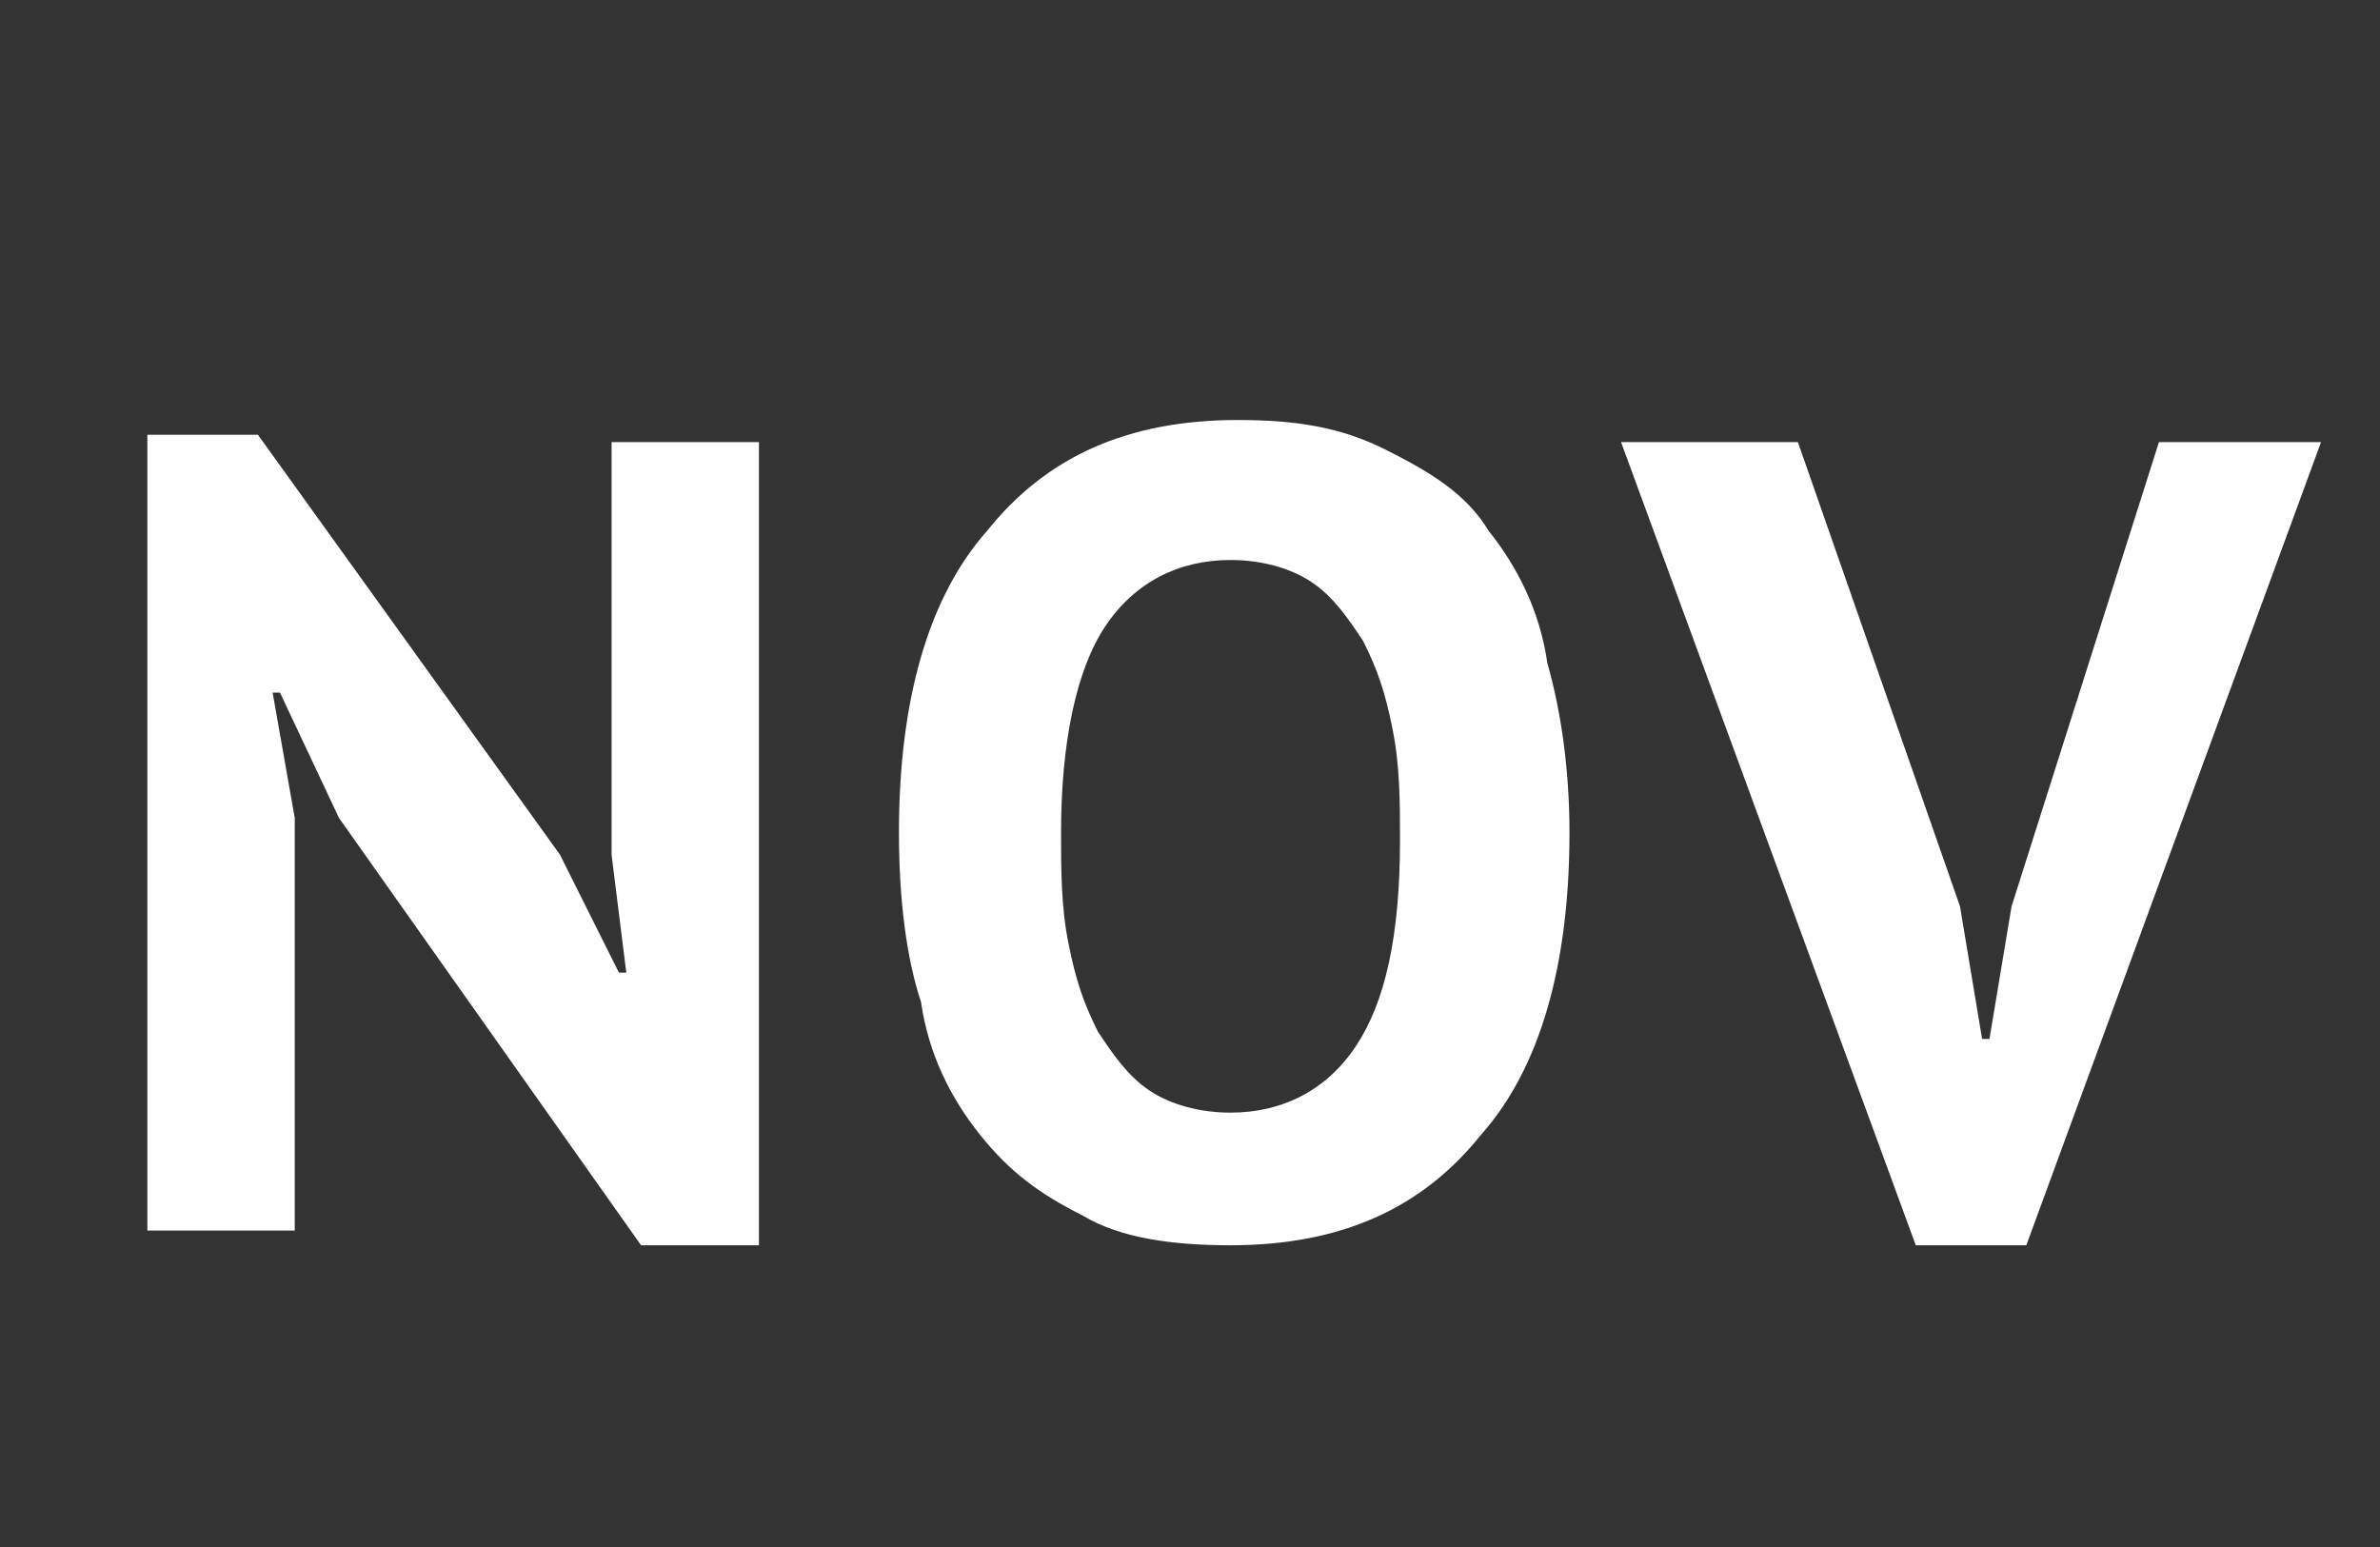 <?xml version="1.0" encoding="utf-8"?>
<!-- Generator: Adobe Illustrator 18.1.1, SVG Export Plug-In . SVG Version: 6.00 Build 0)  -->
<!DOCTYPE svg PUBLIC "-//W3C//DTD SVG 1.1//EN" "http://www.w3.org/Graphics/SVG/1.1/DTD/svg11.dtd">
<svg version="1.1" id="Vrstva_1" xmlns="http://www.w3.org/2000/svg" xmlns:xlink="http://www.w3.org/1999/xlink" x="0px" y="0px"
	 viewBox="0 0 32.3 21" enable-background="new 0 0 32.3 21" xml:space="preserve">
<rect x="0" y="0" width="32.3" height="21" fill="#333333" stroke="none"/>
<g>
	<path fill="#FFFFFF" d="M4.6,11.1L3.8,9.4H3.7L4,11.1v5.6H2V5.9h1.5l4.1,5.7l0.8,1.6h0.1l-0.2-1.6V6h2v10.9H8.7L4.6,11.1z"/>
	<path fill="#FFFFFF" d="M12.2,11.3c0-1.8,0.4-3.2,1.2-4.1c0.8-1,1.9-1.5,3.4-1.5c0.8,0,1.4,0.1,2,0.4s1.1,0.6,1.4,1.1
		c0.4,0.5,0.7,1.1,0.8,1.8c0.2,0.7,0.3,1.5,0.3,2.3c0,1.8-0.4,3.2-1.2,4.1c-0.8,1-1.9,1.5-3.4,1.5c-0.8,0-1.5-0.1-2-0.4
		c-0.6-0.3-1-0.6-1.4-1.1c-0.4-0.5-0.7-1.1-0.8-1.8C12.3,13,12.2,12.2,12.2,11.3z M14.4,11.3c0,0.5,0,1,0.1,1.5
		c0.1,0.5,0.2,0.8,0.4,1.2c0.2,0.3,0.4,0.6,0.7,0.8c0.3,0.2,0.7,0.3,1.1,0.3c0.7,0,1.3-0.3,1.7-0.9s0.6-1.5,0.6-2.8
		c0-0.5,0-1-0.1-1.5c-0.1-0.5-0.2-0.8-0.4-1.2c-0.2-0.3-0.4-0.6-0.7-0.8s-0.7-0.3-1.1-0.3c-0.7,0-1.3,0.3-1.7,0.9
		C14.6,9.1,14.4,10.1,14.4,11.3z"/>
	<path fill="#FFFFFF" d="M26.6,12.3l0.3,1.8H27l0.3-1.8L29.3,6h2.2l-4,10.9H26L22,6h2.4L26.6,12.3z"/>
</g>
<g>
</g>
<g>
</g>
<g>
</g>
<g>
</g>
<g>
</g>
<g>
</g>
</svg>
